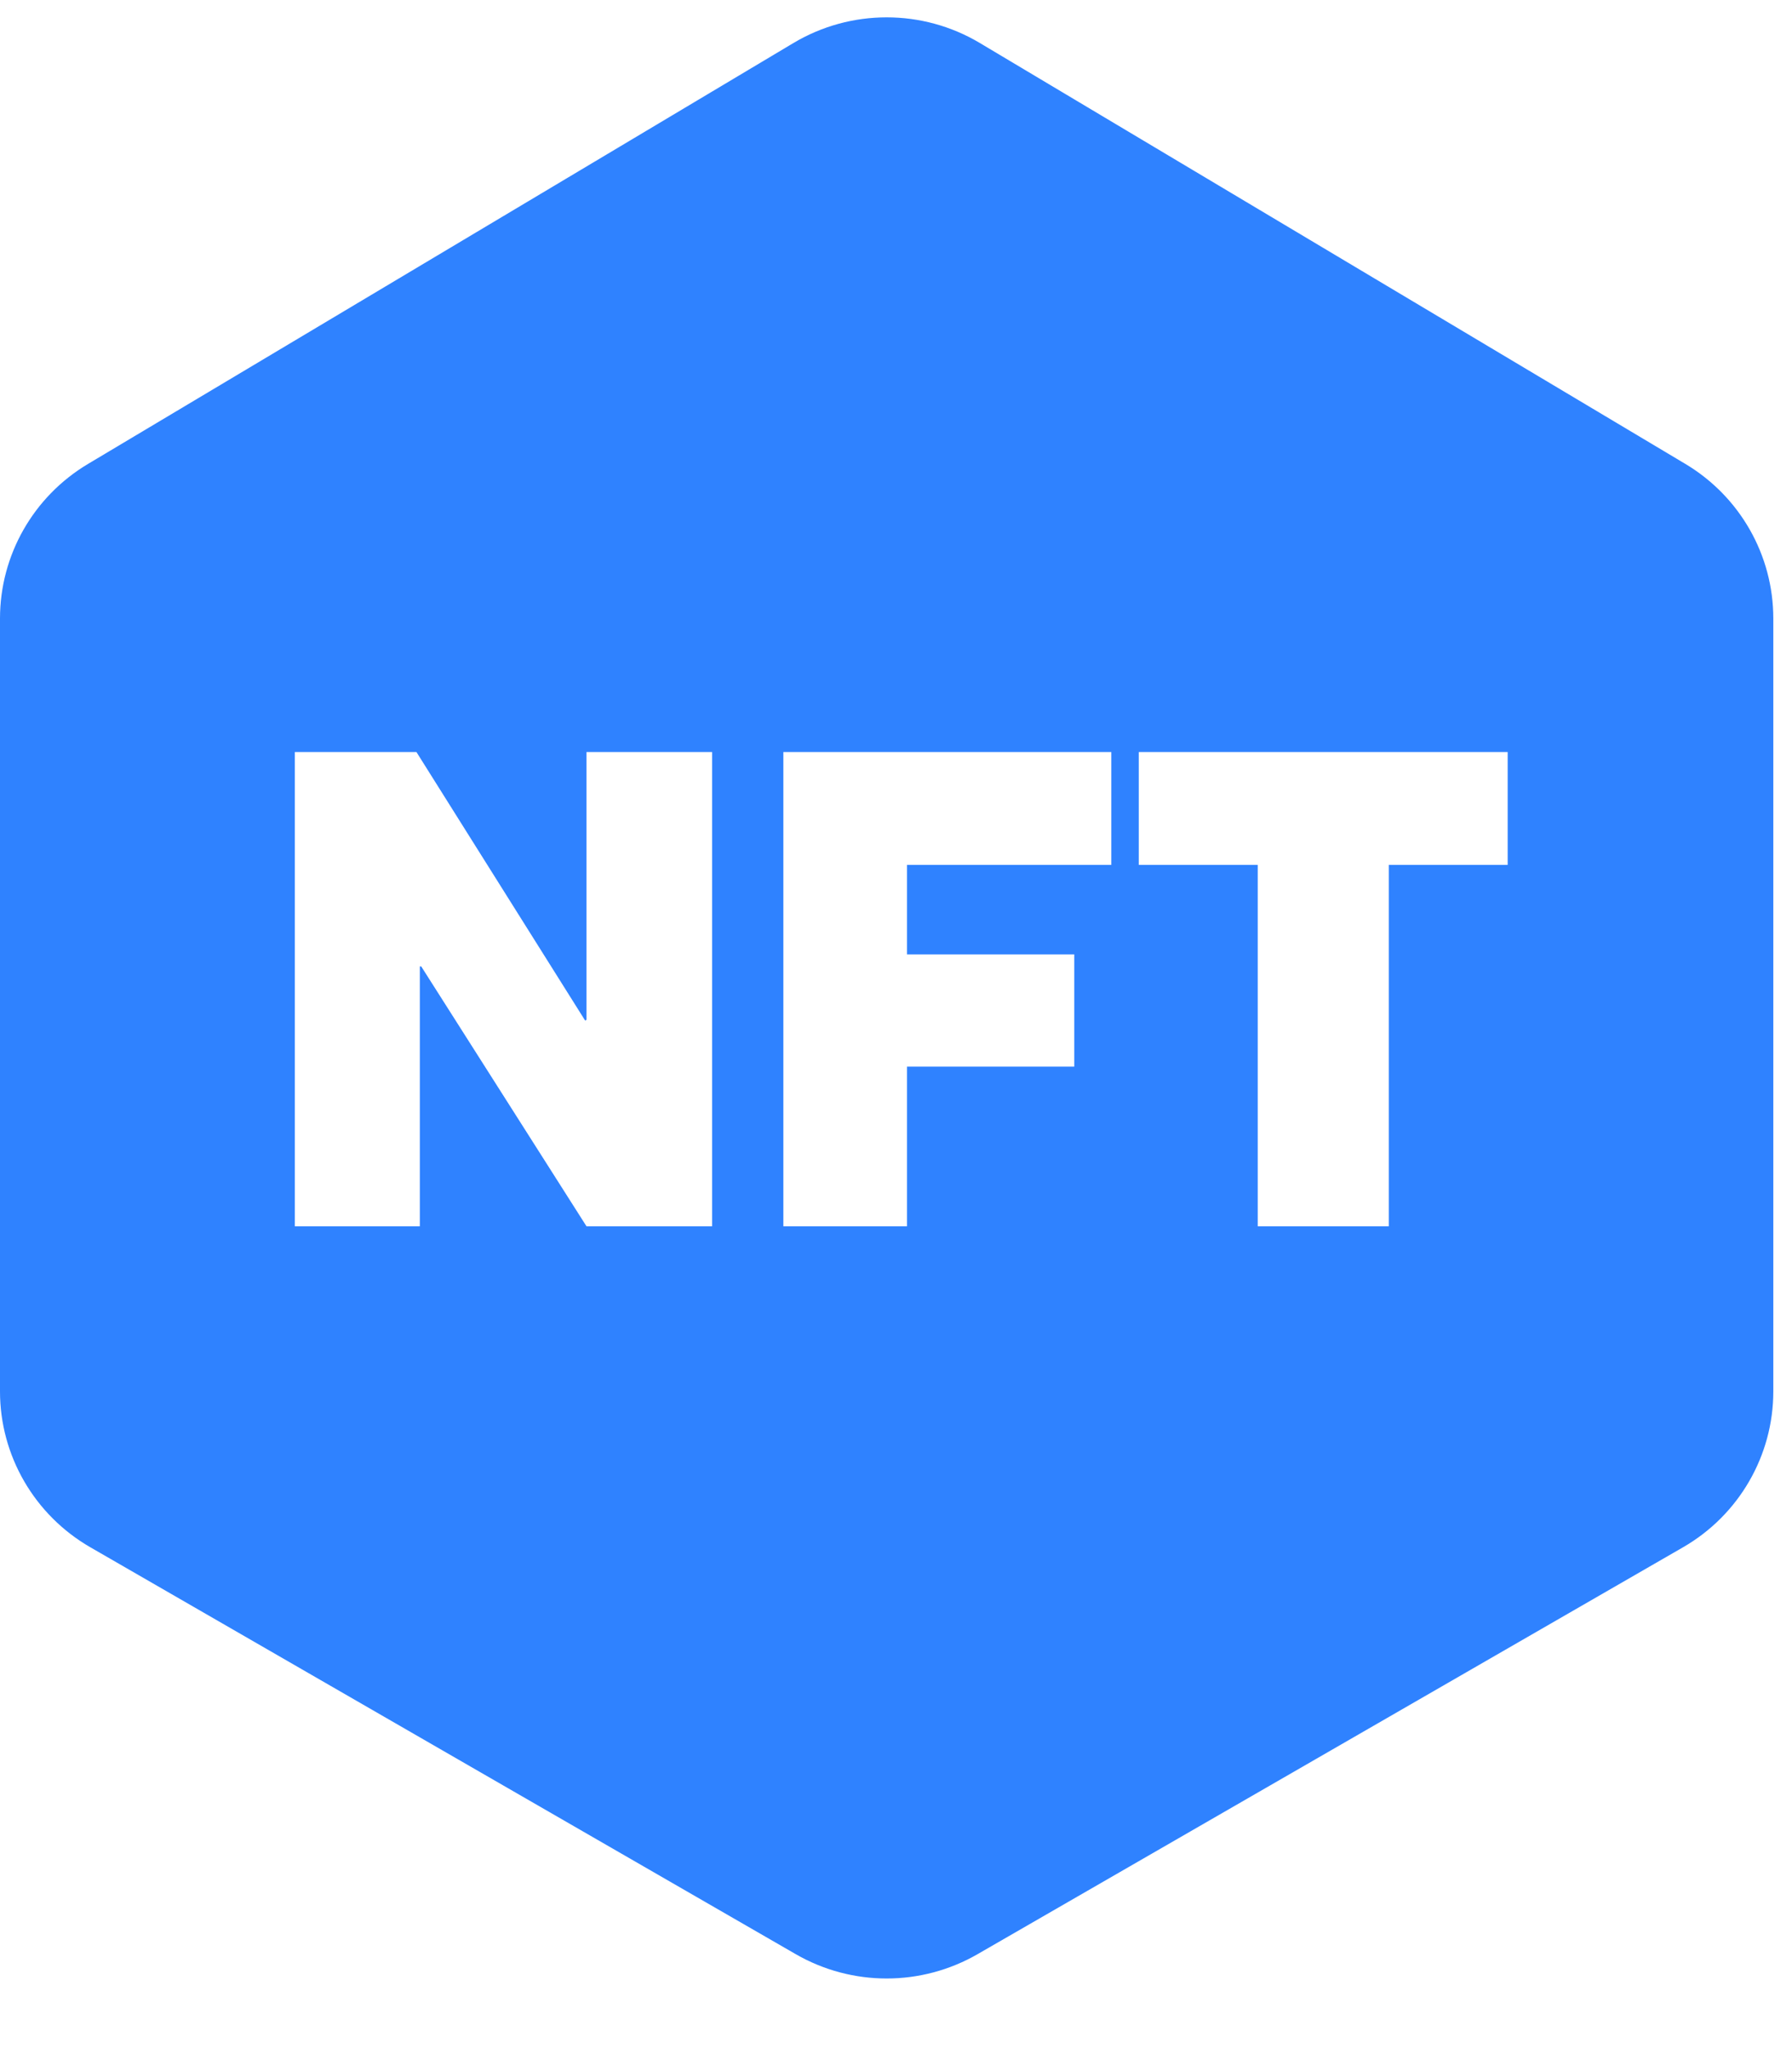 <svg width="21" height="24" viewBox="0 0 21 24" fill="none" xmlns="http://www.w3.org/2000/svg">
<path d="M19.751 5.434L11.483 0.504C10.811 0.103 9.97 0.103 9.298 0.504L1.031 5.434C0.391 5.816 0 6.502 0 7.244V16.297C0 17.049 0.403 17.744 1.058 18.122L9.325 22.888C9.984 23.268 10.797 23.268 11.456 22.888L19.724 18.122C20.378 17.745 20.781 17.049 20.781 16.297V7.244C20.781 6.502 20.39 5.816 19.751 5.434ZM8.345 14.363H6.873L4.936 11.319H4.92V14.363H3.455V8.808H4.88L6.857 11.953L6.873 11.945V8.808H8.345V14.363ZM13.023 10.13H10.629V11.178H12.589V12.493H10.629V14.363H9.18V8.808H13.023V10.13ZM17.668 10.13H16.275V14.363H14.739V10.13H13.345V8.808H17.668V10.13Z" fill="#2F82FF"/>
</svg>
